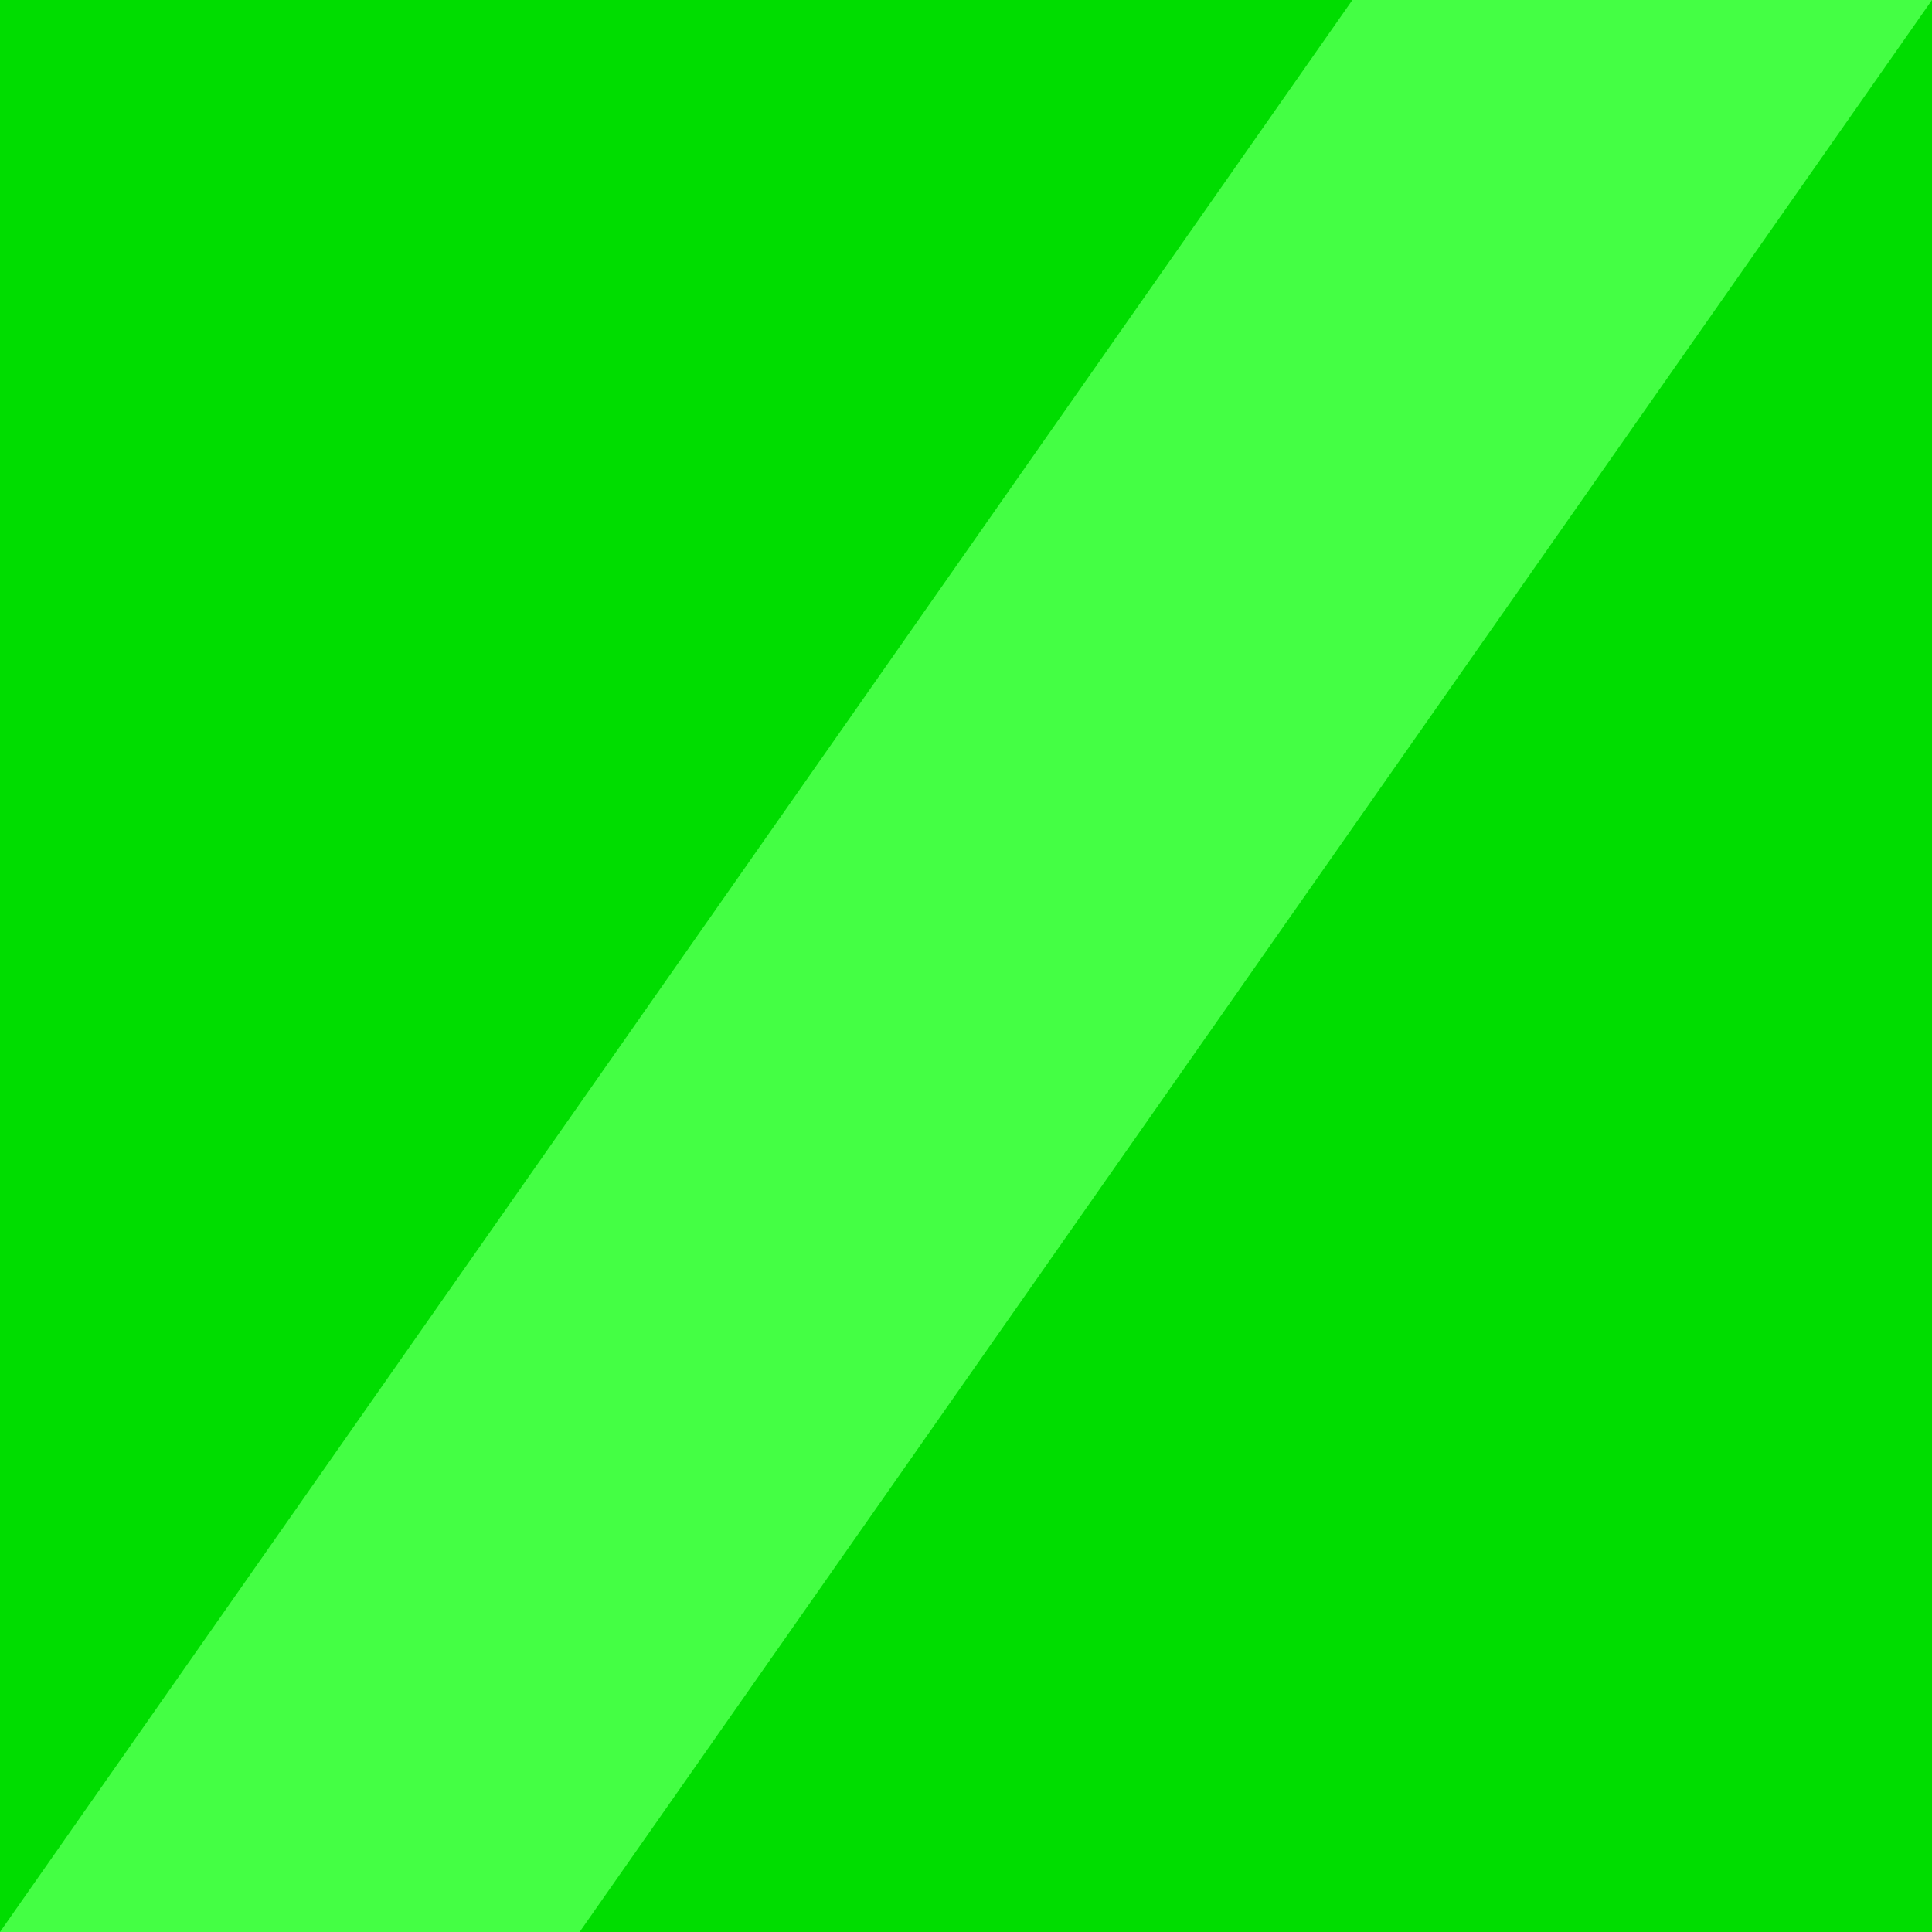 <?xml version="1.0" encoding="utf-8"?>
<svg viewBox="0 0 100 100" xmlns="http://www.w3.org/2000/svg">
  <rect x="0" y="0" width="100" height="100" style="fill: rgb(0, 221, 0);" transform="matrix(1, 0, 0, 1, 0, 0)"/>
  <path style="fill: rgb(68, 255, 68);" d="M 0 100 L 30 100 L 100 0 L 70 0 Z" transform="matrix(1, 0, 0, 1, 0, 0)"/>
</svg>
